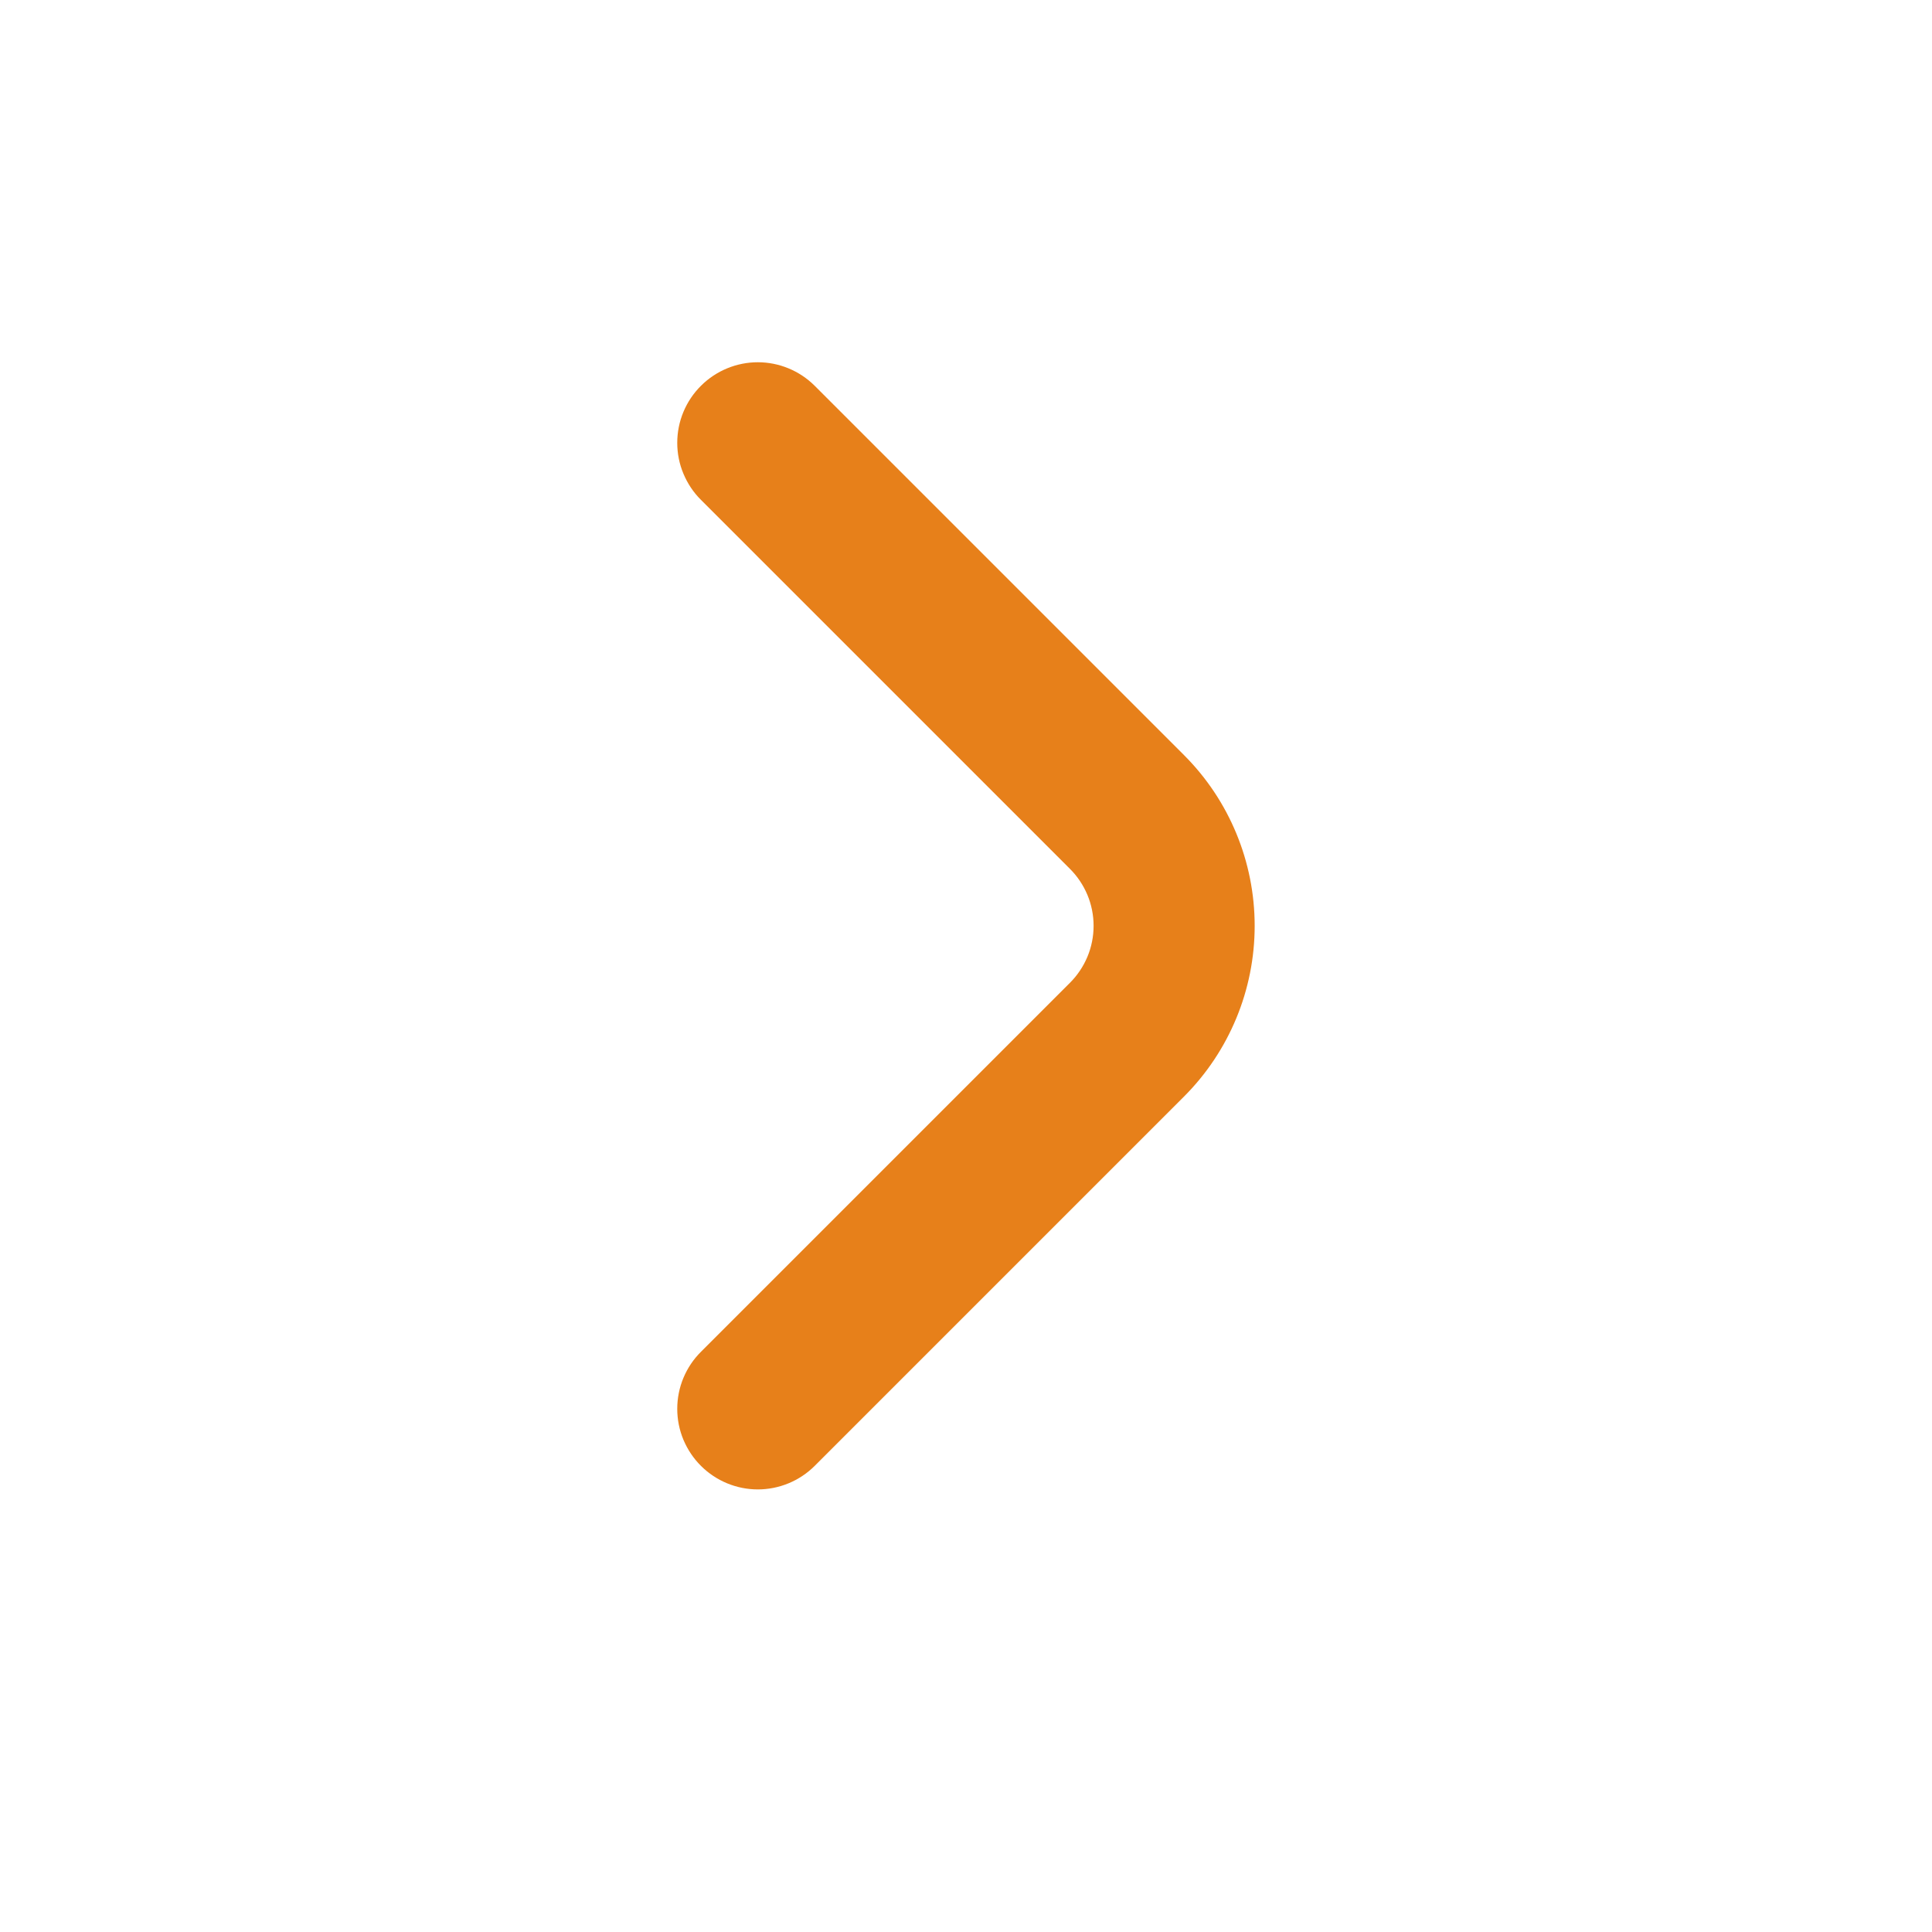 <svg xmlns="http://www.w3.org/2000/svg" width="24" height="24" viewBox="0 0 24 24" fill="none">
<path d="M8.709 4.791C8.615 4.884 8.541 4.994 8.49 5.116C8.439 5.238 8.413 5.369 8.413 5.501C8.413 5.633 8.439 5.764 8.49 5.885C8.541 6.007 8.615 6.118 8.709 6.211L13.289 10.791C13.383 10.884 13.457 10.995 13.508 11.116C13.559 11.238 13.585 11.369 13.585 11.501C13.585 11.633 13.559 11.764 13.508 11.886C13.457 12.007 13.383 12.118 13.289 12.211L8.709 16.791C8.615 16.884 8.541 16.994 8.49 17.116C8.439 17.238 8.413 17.369 8.413 17.501C8.413 17.633 8.439 17.764 8.49 17.886C8.541 18.007 8.615 18.118 8.709 18.211C8.896 18.397 9.15 18.502 9.414 18.502C9.678 18.502 9.932 18.397 10.119 18.211L14.709 13.621C15.271 13.058 15.586 12.296 15.586 11.501C15.586 10.706 15.271 9.943 14.709 9.381L10.119 4.791C9.932 4.605 9.678 4.5 9.414 4.5C9.15 4.5 8.896 4.605 8.709 4.791Z" fill="#e7801a"/>
</svg>